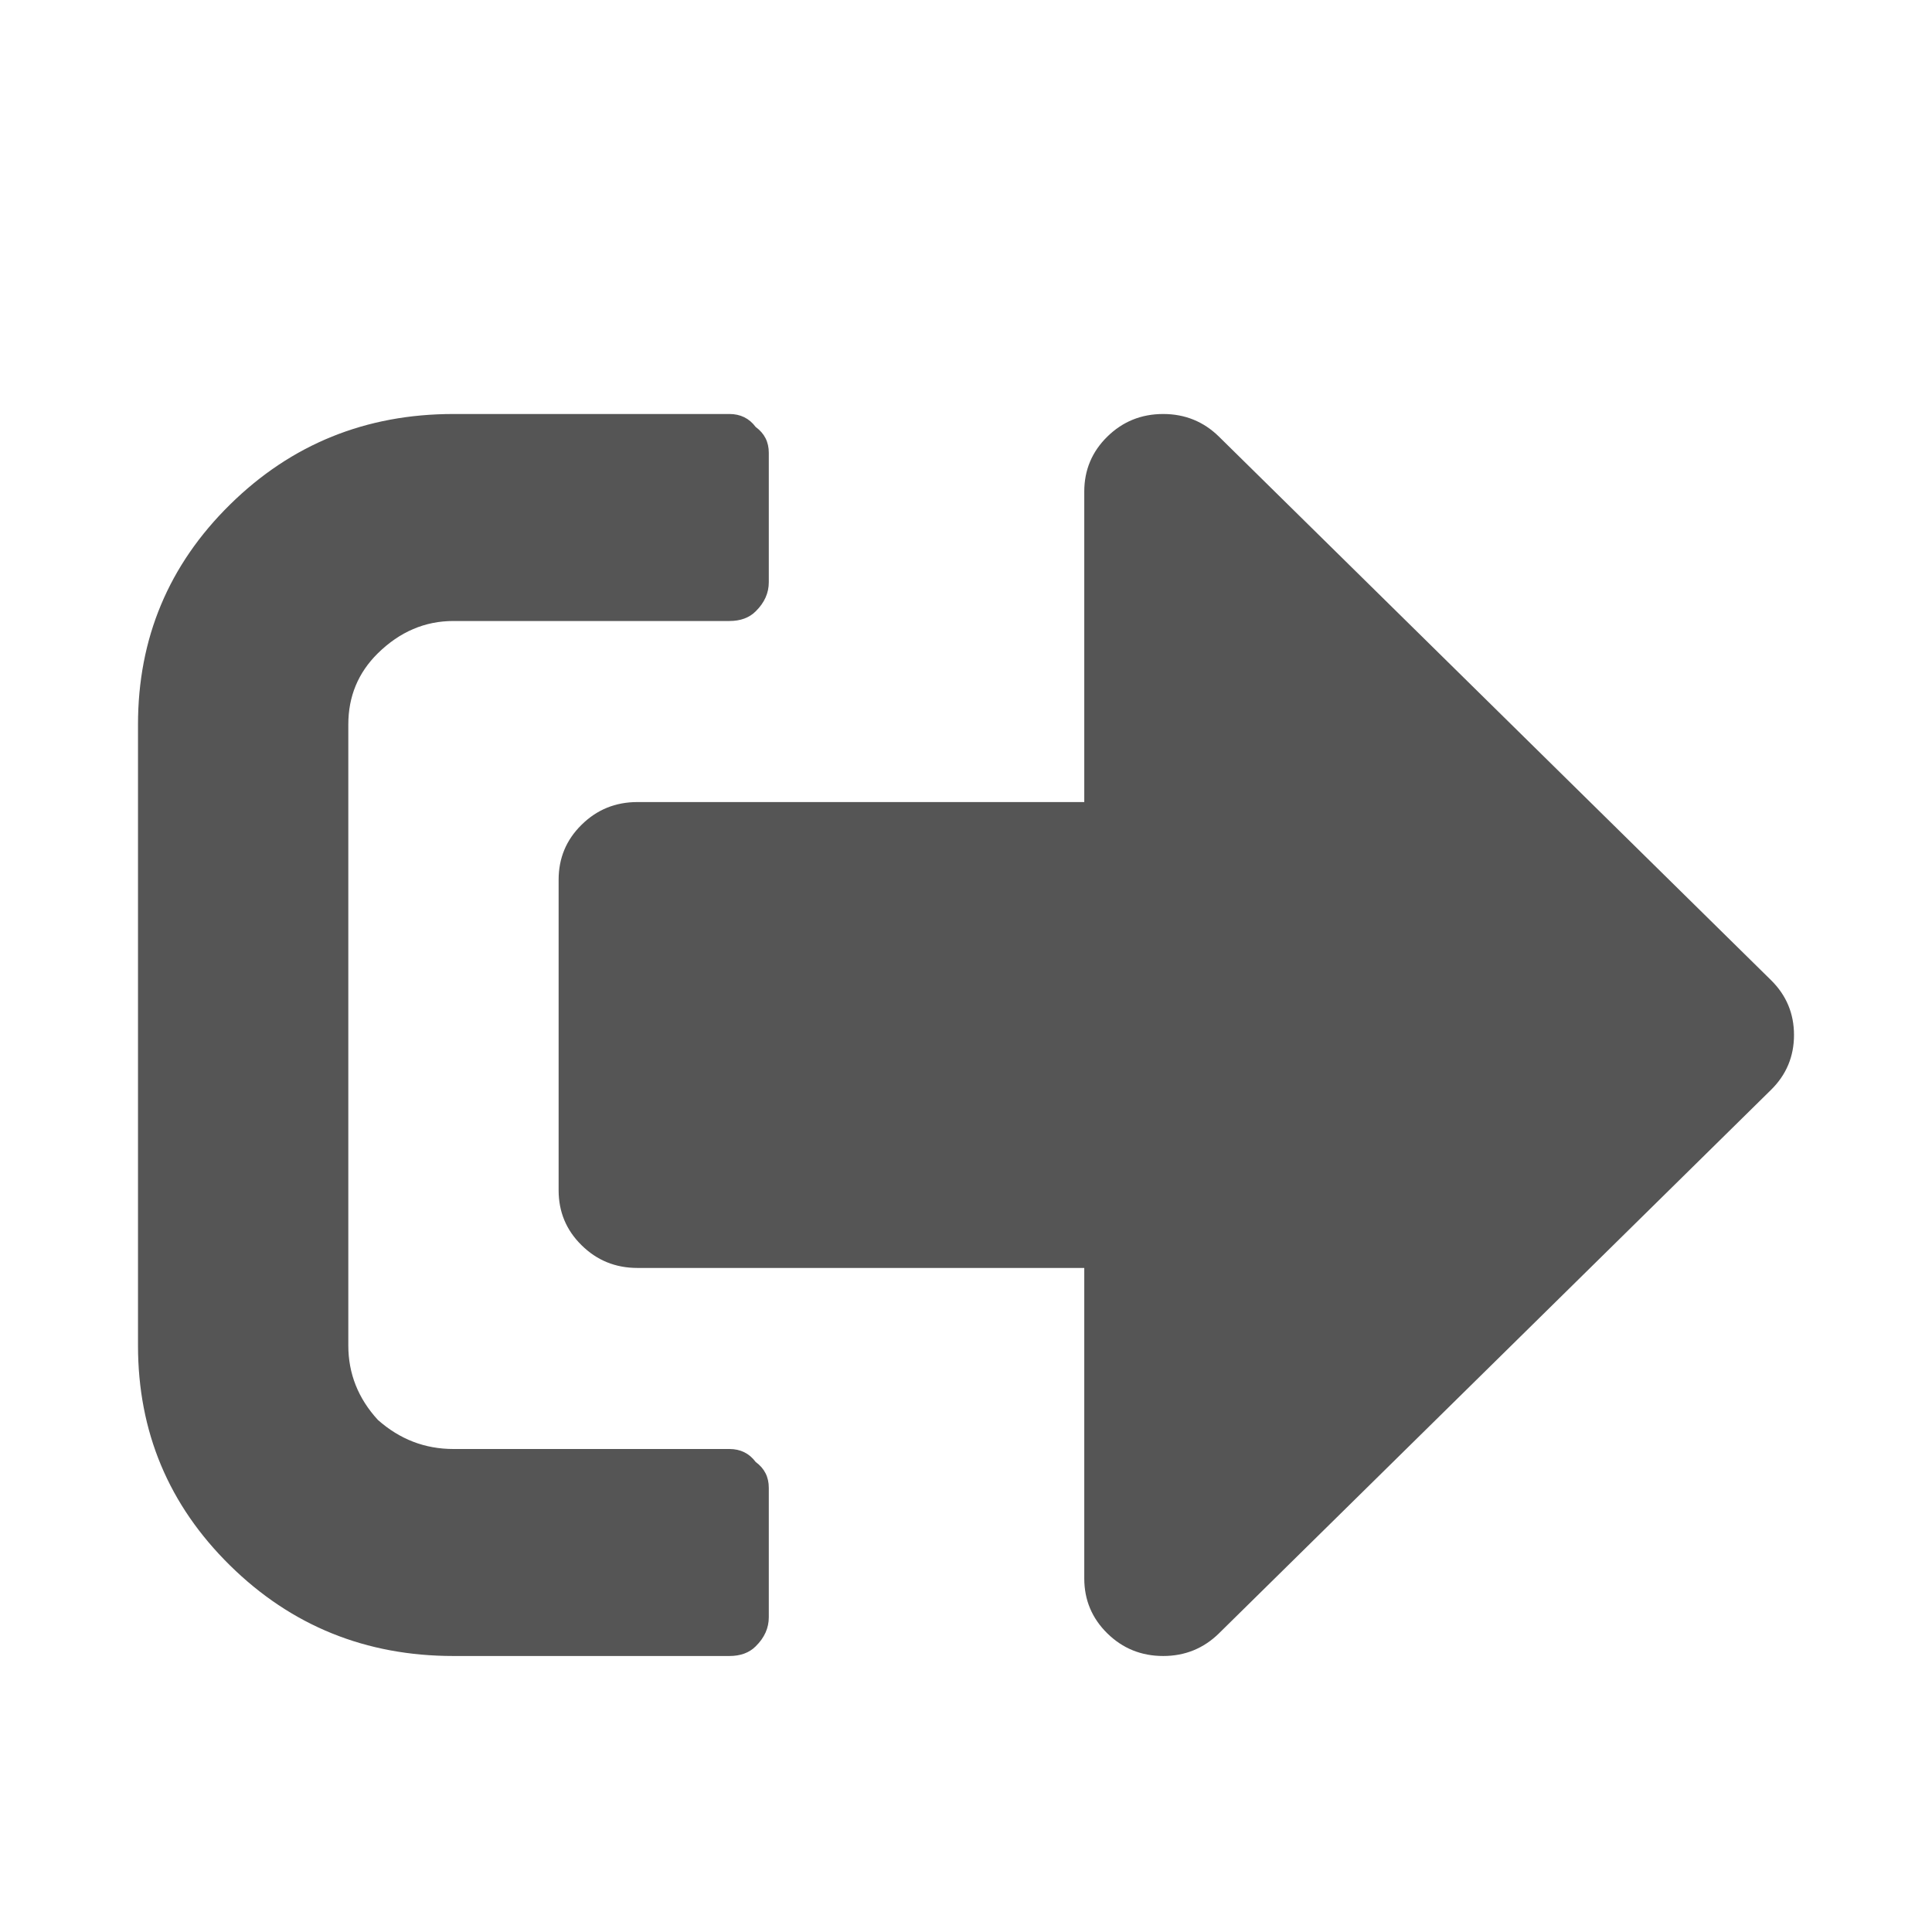 <?xml version="1.0" encoding="UTF-8" standalone="no"?>
<svg width="14" height="14" viewBox="0 0 14 14" fill="none" xmlns="http://www.w3.org/2000/svg">
    <path d="M12.833 7.898L8.833 11.836C8.722 11.945 8.587 12 8.429 12C8.27 12 8.135 11.945 8.024 11.836C7.913 11.727 7.857 11.594 7.857 11.438V9.188H4.619C4.46 9.188 4.325 9.133 4.214 9.023C4.103 8.914 4.048 8.781 4.048 8.625V6.375C4.048 6.219 4.103 6.086 4.214 5.977C4.325 5.867 4.46 5.812 4.619 5.812H7.857V3.562C7.857 3.406 7.913 3.273 8.024 3.164C8.135 3.055 8.27 3 8.429 3C8.587 3 8.722 3.055 8.833 3.164L12.833 7.102C12.944 7.211 13 7.344 13 7.5C13 7.656 12.944 7.789 12.833 7.898ZM5.571 11.719V10.781C5.571 10.703 5.54 10.641 5.476 10.594C5.429 10.531 5.365 10.5 5.286 10.5H3.286C3.079 10.5 2.897 10.43 2.738 10.289C2.595 10.133 2.524 9.953 2.524 9.75V5.25C2.524 5.047 2.595 4.875 2.738 4.734C2.897 4.578 3.079 4.5 3.286 4.5H5.286C5.365 4.5 5.429 4.477 5.476 4.43C5.54 4.367 5.571 4.297 5.571 4.219V3.281C5.571 3.203 5.54 3.141 5.476 3.094C5.429 3.031 5.365 3 5.286 3H3.286C2.651 3 2.111 3.219 1.667 3.656C1.222 4.094 1 4.625 1 5.25V9.75C1 10.375 1.222 10.906 1.667 11.344C2.111 11.781 2.651 12 3.286 12H5.286C5.365 12 5.429 11.977 5.476 11.93C5.54 11.867 5.571 11.797 5.571 11.719Z" fill="#555555"/>
</svg>
